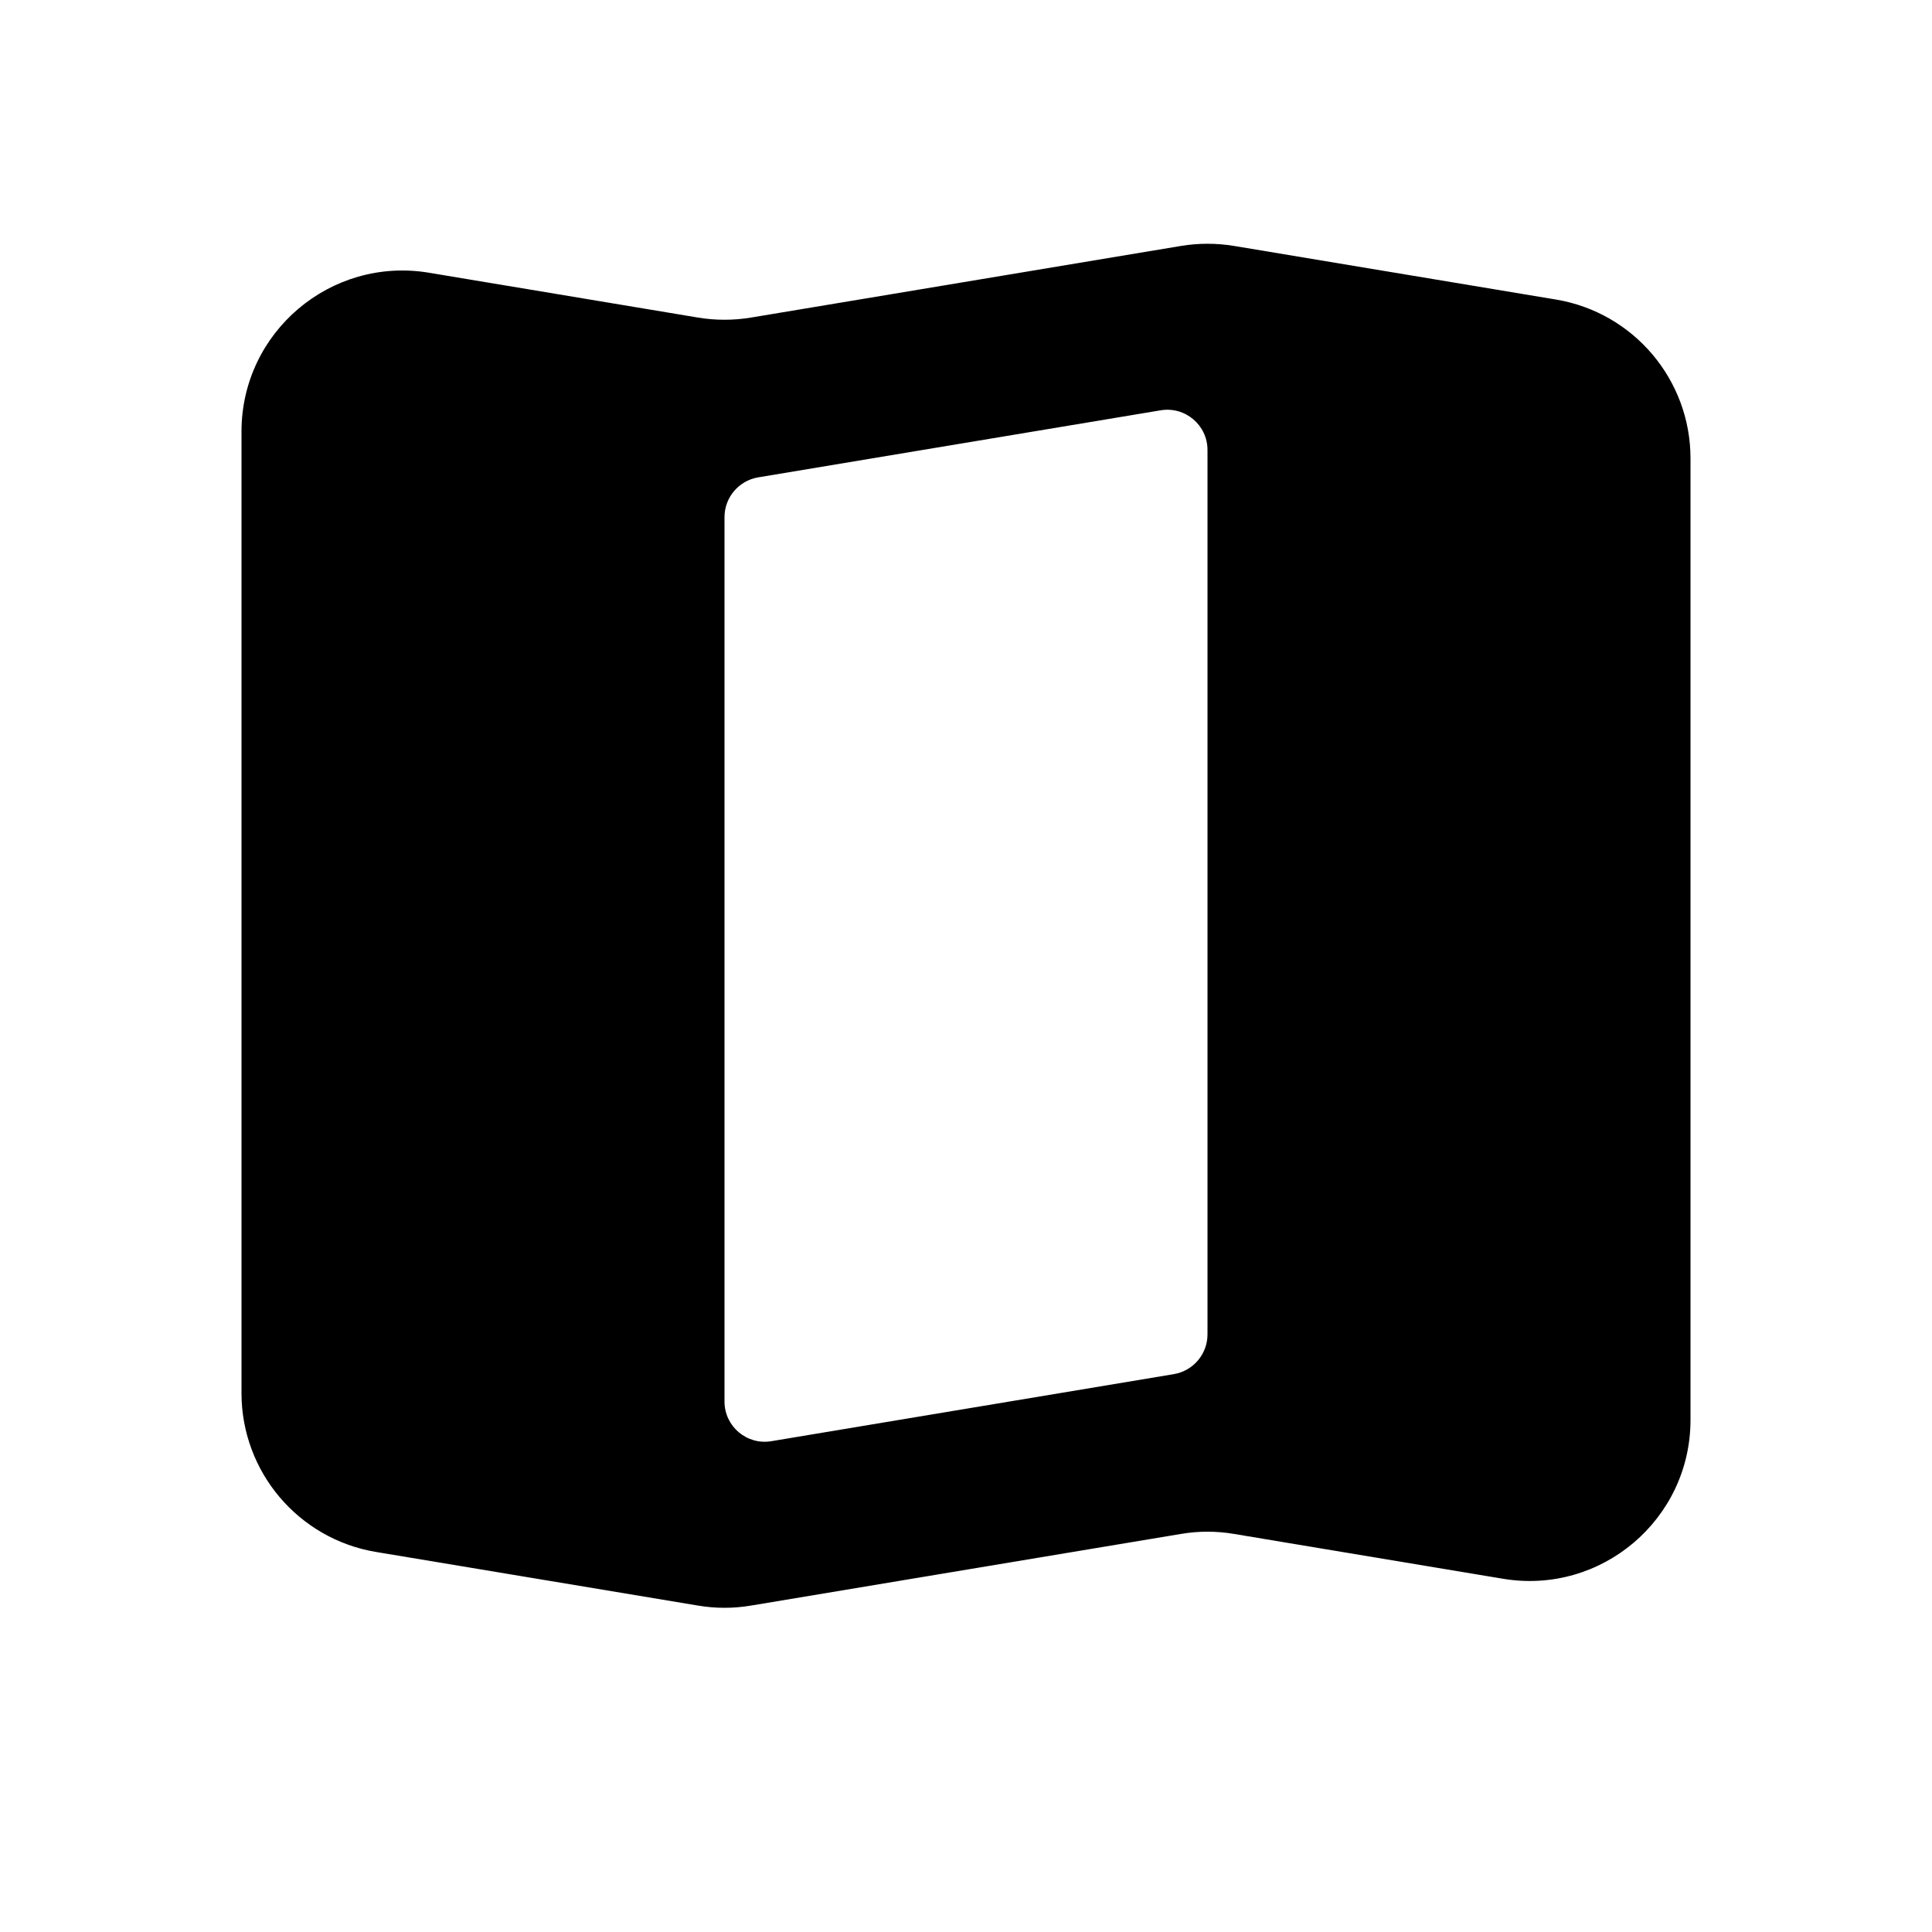 <svg width="24" height="24" viewBox="0 0 24 24" fill="none" xmlns="http://www.w3.org/2000/svg">
<path fill-rule="evenodd" clip-rule="evenodd" d="M5.329 3.388C4.11 3.185 3 4.125 3 5.361V17.306C3 18.283 3.707 19.118 4.671 19.279L8.671 19.945C8.889 19.982 9.111 19.982 9.329 19.945L14.671 19.055C14.889 19.018 15.111 19.018 15.329 19.055L18.671 19.612C19.89 19.815 21 18.875 21 17.639V5.694C21 4.717 20.293 3.882 19.329 3.721L15.329 3.055C15.111 3.019 14.889 3.019 14.671 3.055L9.329 3.945C9.111 3.981 8.889 3.981 8.671 3.945L5.329 3.388ZM9 6.424C9 6.179 9.177 5.971 9.418 5.93L14.418 5.097C14.723 5.046 15 5.281 15 5.59V16.576C15 16.821 14.823 17.029 14.582 17.07L9.582 17.903C9.277 17.954 9 17.719 9 17.41V6.424Z" fill="black"/>
</svg>
